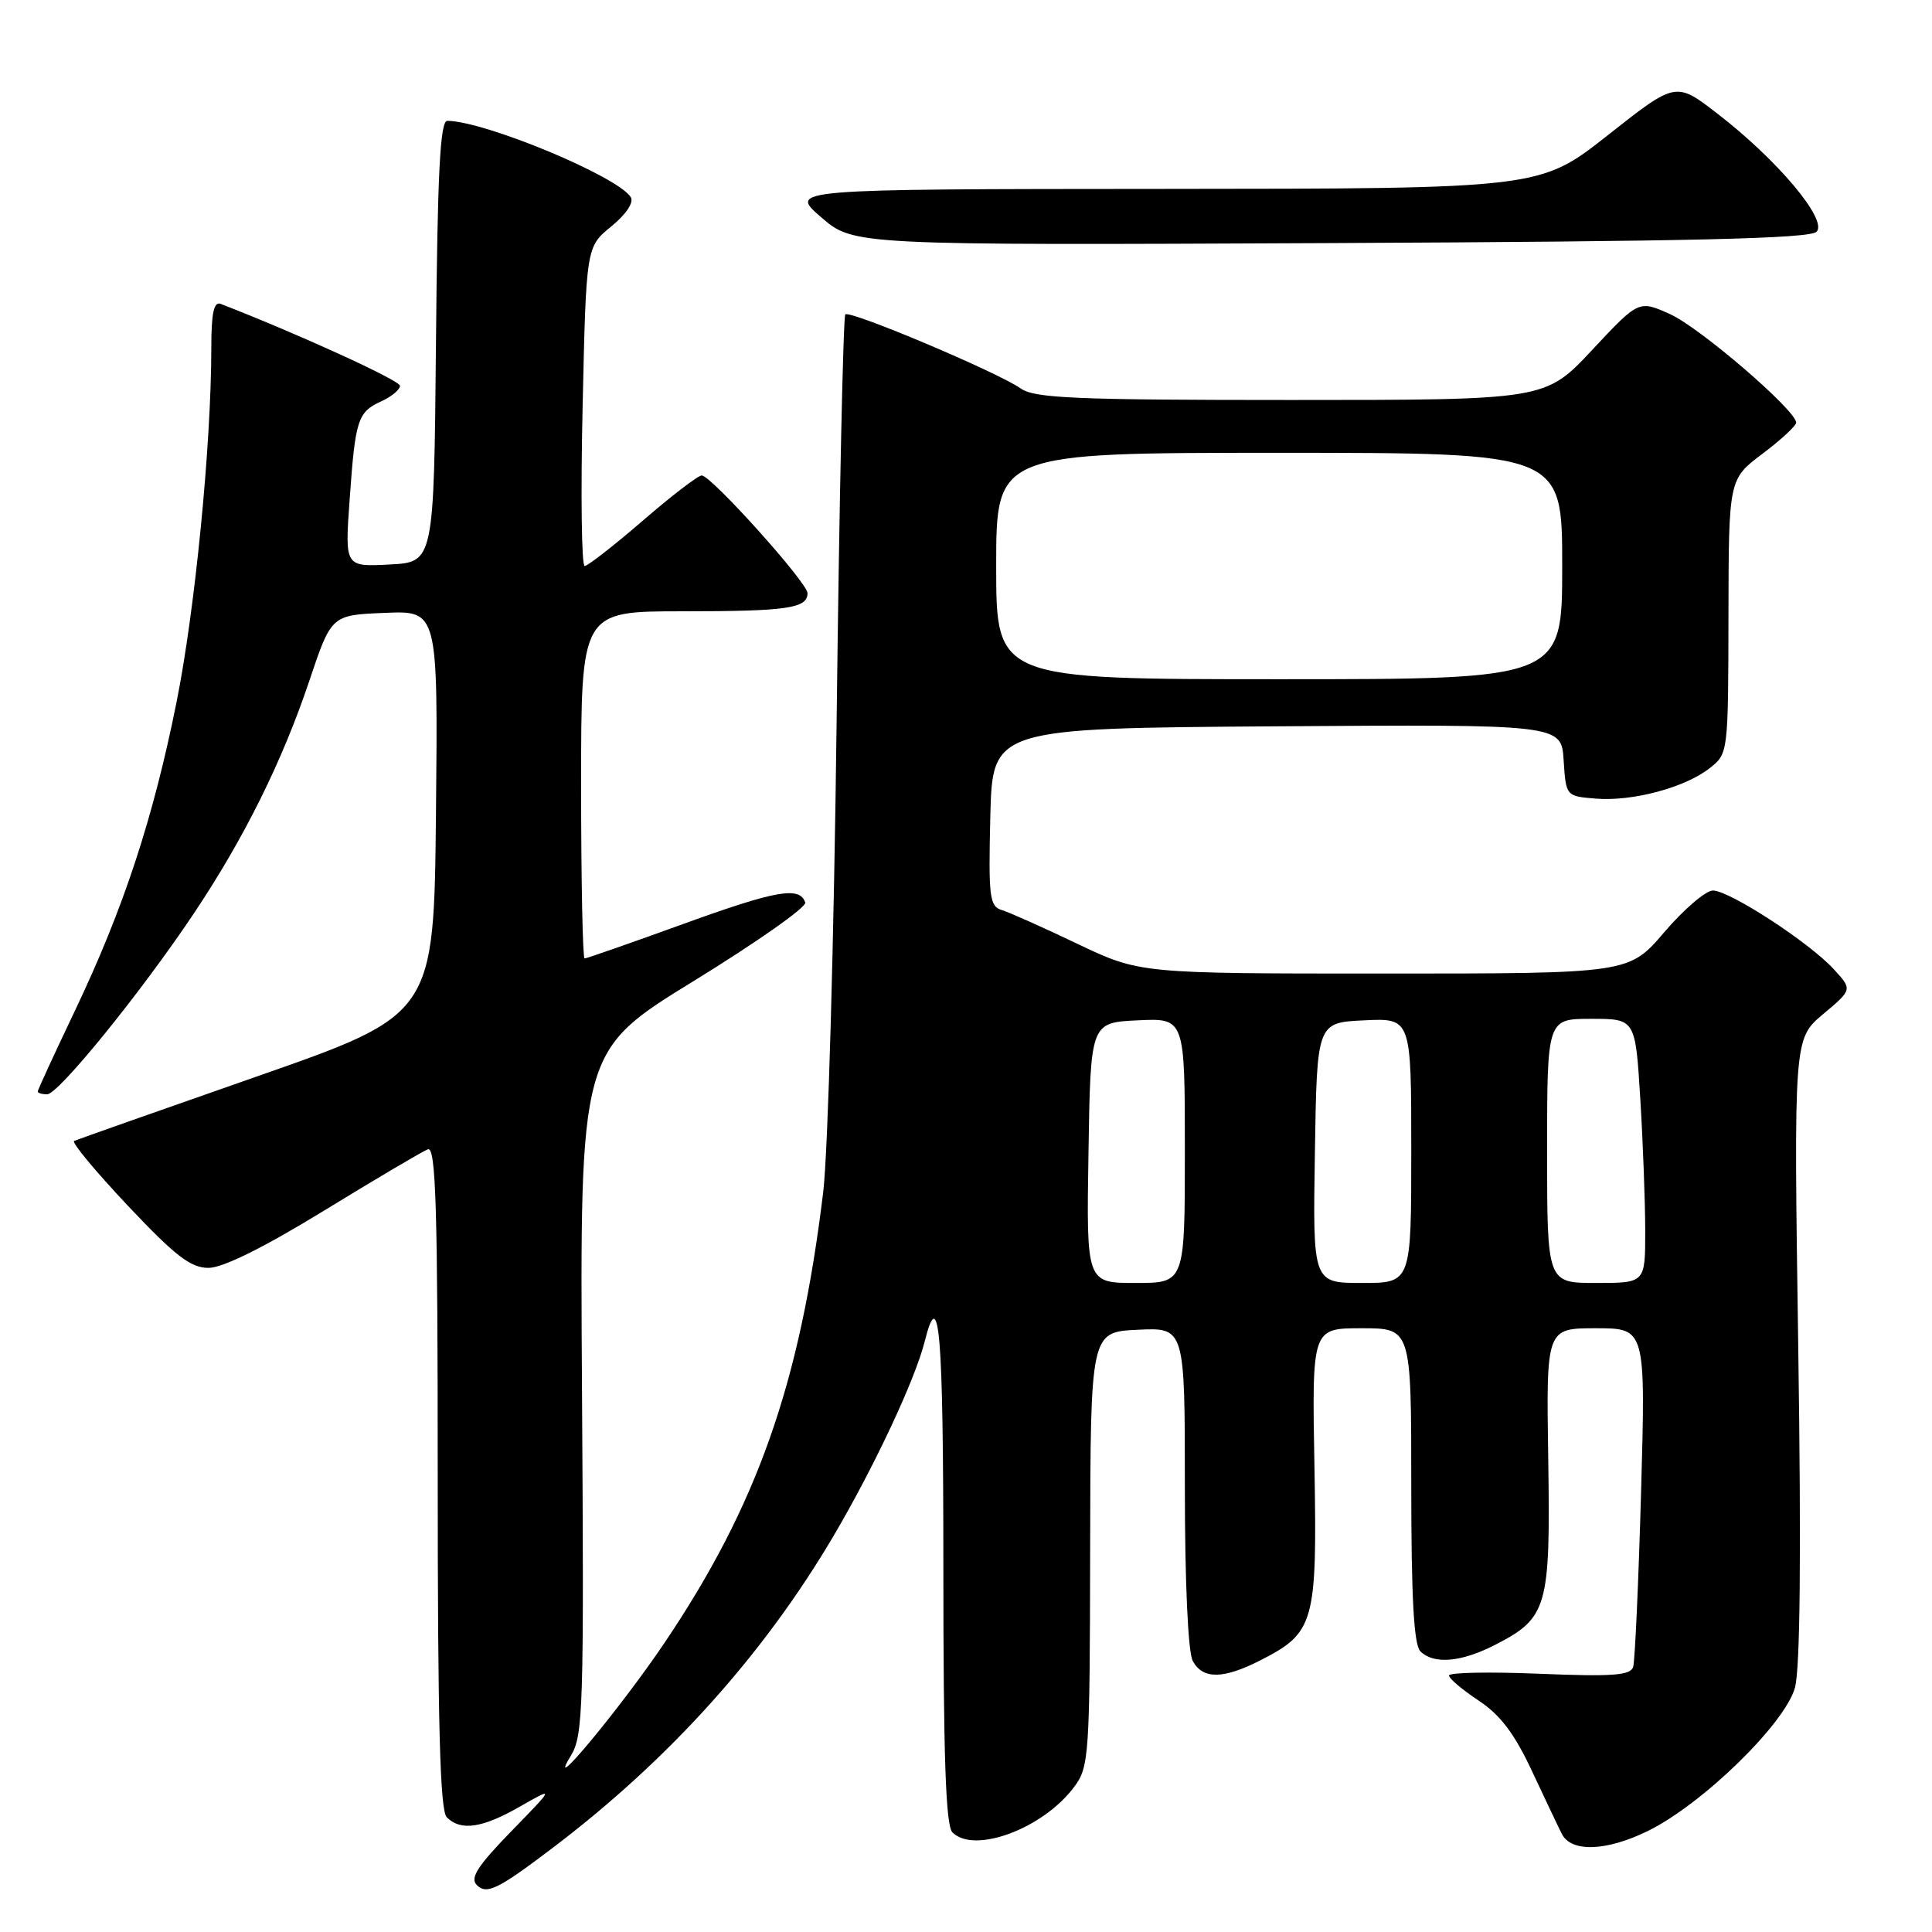<?xml version="1.0" encoding="UTF-8" standalone="no"?>
<!DOCTYPE svg PUBLIC "-//W3C//DTD SVG 1.1//EN" "http://www.w3.org/Graphics/SVG/1.1/DTD/svg11.dtd" >
<svg xmlns="http://www.w3.org/2000/svg" xmlns:xlink="http://www.w3.org/1999/xlink" version="1.1" viewBox="0 0 256 256">
 <g >
 <path fill="currentColor"
d=" M 73.50 244.65 C 88.78 233.02 101.22 219.18 110.46 203.50 C 115.84 194.37 121.28 182.76 122.53 177.74 C 124.47 169.98 125.00 176.43 125.00 207.74 C 125.00 232.74 125.31 241.91 126.20 242.80 C 129.11 245.71 138.25 242.29 142.36 236.74 C 144.31 234.11 144.41 232.60 144.45 205.24 C 144.50 176.50 144.50 176.50 150.75 176.20 C 157.00 175.90 157.00 175.90 157.00 197.02 C 157.00 209.66 157.42 218.91 158.04 220.07 C 159.36 222.54 162.07 222.52 167.03 219.99 C 174.19 216.33 174.54 215.05 174.17 194.29 C 173.84 176.00 173.84 176.00 180.42 176.00 C 187.00 176.00 187.00 176.00 187.00 196.80 C 187.00 211.64 187.34 217.94 188.20 218.80 C 189.96 220.56 193.56 220.27 198.03 217.99 C 205.06 214.40 205.45 213.06 205.15 193.36 C 204.88 176.00 204.88 176.00 211.47 176.00 C 218.06 176.00 218.06 176.00 217.45 197.75 C 217.11 209.71 216.64 220.12 216.40 220.89 C 216.04 222.00 213.63 222.18 203.98 221.78 C 197.39 221.51 192.00 221.61 192.00 222.01 C 192.00 222.41 193.76 223.90 195.92 225.33 C 198.80 227.23 200.68 229.72 203.01 234.71 C 204.76 238.44 206.53 242.18 206.95 243.00 C 208.19 245.47 212.85 245.31 218.34 242.62 C 225.59 239.06 236.52 228.41 237.84 223.62 C 238.53 221.12 238.68 206.03 238.28 178.75 C 237.68 137.65 237.68 137.65 241.57 134.38 C 245.46 131.12 245.46 131.12 242.98 128.42 C 239.73 124.87 229.16 118.00 226.97 118.00 C 226.02 118.00 223.13 120.48 220.54 123.50 C 215.85 129.00 215.85 129.00 183.44 129.00 C 151.03 129.00 151.03 129.00 142.76 125.06 C 138.22 122.89 133.70 120.87 132.72 120.58 C 131.12 120.09 130.97 118.83 131.22 108.27 C 131.50 96.50 131.50 96.50 169.19 96.24 C 206.89 95.98 206.89 95.98 207.19 100.74 C 207.50 105.50 207.50 105.50 211.45 105.82 C 216.32 106.22 223.27 104.36 226.55 101.78 C 228.99 99.86 229.00 99.77 229.03 81.68 C 229.06 63.50 229.06 63.50 233.53 60.13 C 235.99 58.28 238.00 56.42 238.00 56.00 C 238.00 54.38 225.25 43.41 221.30 41.63 C 217.15 39.76 217.15 39.76 210.96 46.38 C 204.77 53.00 204.77 53.00 171.11 53.00 C 142.66 53.00 137.11 52.77 135.28 51.49 C 132.20 49.32 112.61 41.06 112.01 41.66 C 111.73 41.94 111.21 66.09 110.86 95.33 C 110.51 124.57 109.71 152.75 109.08 157.95 C 106.00 183.39 100.33 199.48 88.00 217.76 C 82.22 226.33 72.00 238.62 75.66 232.61 C 77.28 229.95 77.39 226.17 77.12 184.49 C 76.83 139.26 76.83 139.26 91.95 129.97 C 100.26 124.86 106.90 120.19 106.70 119.59 C 105.97 117.41 102.87 117.96 90.51 122.44 C 83.59 124.95 77.72 127.00 77.46 127.00 C 77.21 127.00 77.00 116.65 77.00 104.00 C 77.00 81.00 77.00 81.00 90.42 81.00 C 104.31 81.00 107.00 80.61 107.00 78.60 C 107.00 77.21 94.23 63.00 92.98 63.00 C 92.50 63.00 88.98 65.70 85.16 69.00 C 81.34 72.30 77.87 75.00 77.47 75.00 C 77.06 75.00 76.94 65.49 77.20 53.86 C 77.67 32.72 77.67 32.72 80.99 30.01 C 82.97 28.39 84.01 26.83 83.58 26.13 C 81.88 23.38 64.28 16.06 59.27 16.01 C 58.32 16.00 57.97 22.84 57.77 45.25 C 57.50 74.50 57.50 74.50 51.60 74.80 C 45.69 75.11 45.69 75.11 46.33 66.19 C 47.08 55.55 47.39 54.60 50.56 53.16 C 51.90 52.54 53.00 51.63 53.00 51.12 C 53.00 50.41 39.50 44.24 29.25 40.27 C 28.33 39.91 28.00 41.47 28.00 46.14 C 27.99 58.97 25.84 80.83 23.40 93.00 C 20.30 108.46 16.37 120.40 9.95 133.88 C 7.23 139.59 5.00 144.42 5.00 144.63 C 5.00 144.83 5.56 145.00 6.25 145.00 C 7.74 145.00 18.71 131.48 25.71 121.00 C 32.35 111.07 37.40 100.89 40.98 90.23 C 43.91 81.50 43.91 81.50 50.97 81.21 C 58.03 80.91 58.03 80.91 57.77 107.67 C 57.50 134.44 57.50 134.44 34.00 142.65 C 21.07 147.17 10.20 151.01 9.82 151.18 C 9.45 151.36 12.65 155.21 16.93 159.75 C 23.23 166.43 25.26 168.00 27.63 168.00 C 29.53 168.00 34.95 165.31 42.98 160.39 C 49.80 156.21 55.98 152.56 56.69 152.29 C 57.76 151.88 58.00 159.99 58.00 195.69 C 58.00 228.51 58.30 239.90 59.20 240.80 C 61.06 242.66 63.91 242.24 68.91 239.37 C 73.50 236.75 73.50 236.75 67.74 242.66 C 63.26 247.27 62.25 248.85 63.18 249.78 C 64.50 251.10 66.03 250.33 73.50 244.65 Z  M 240.70 30.71 C 242.23 29.17 235.56 21.22 227.57 15.06 C 222.06 10.80 222.06 10.80 213.06 17.90 C 204.06 25.00 204.06 25.00 154.28 25.03 C 104.50 25.06 104.50 25.06 108.80 28.78 C 113.10 32.50 113.10 32.50 176.30 32.21 C 224.08 31.99 239.79 31.62 240.70 30.71 Z  M 144.23 152.75 C 144.50 135.50 144.50 135.50 150.75 135.20 C 157.00 134.90 157.00 134.90 157.00 152.45 C 157.00 170.00 157.00 170.00 150.48 170.00 C 143.95 170.00 143.95 170.00 144.23 152.75 Z  M 174.23 152.75 C 174.50 135.50 174.50 135.50 180.75 135.20 C 187.00 134.90 187.00 134.90 187.00 152.45 C 187.00 170.00 187.00 170.00 180.48 170.00 C 173.95 170.00 173.95 170.00 174.23 152.75 Z  M 205.00 152.50 C 205.00 135.00 205.00 135.00 210.85 135.00 C 216.70 135.00 216.70 135.00 217.35 145.66 C 217.71 151.52 218.00 159.39 218.00 163.16 C 218.00 170.00 218.00 170.00 211.50 170.00 C 205.00 170.00 205.00 170.00 205.00 152.50 Z  M 132.00 75.00 C 132.00 60.00 132.00 60.00 169.50 60.00 C 207.00 60.00 207.00 60.00 207.00 75.00 C 207.00 90.00 207.00 90.00 169.50 90.00 C 132.00 90.00 132.00 90.00 132.00 75.00 Z "/>
</g>
</svg>